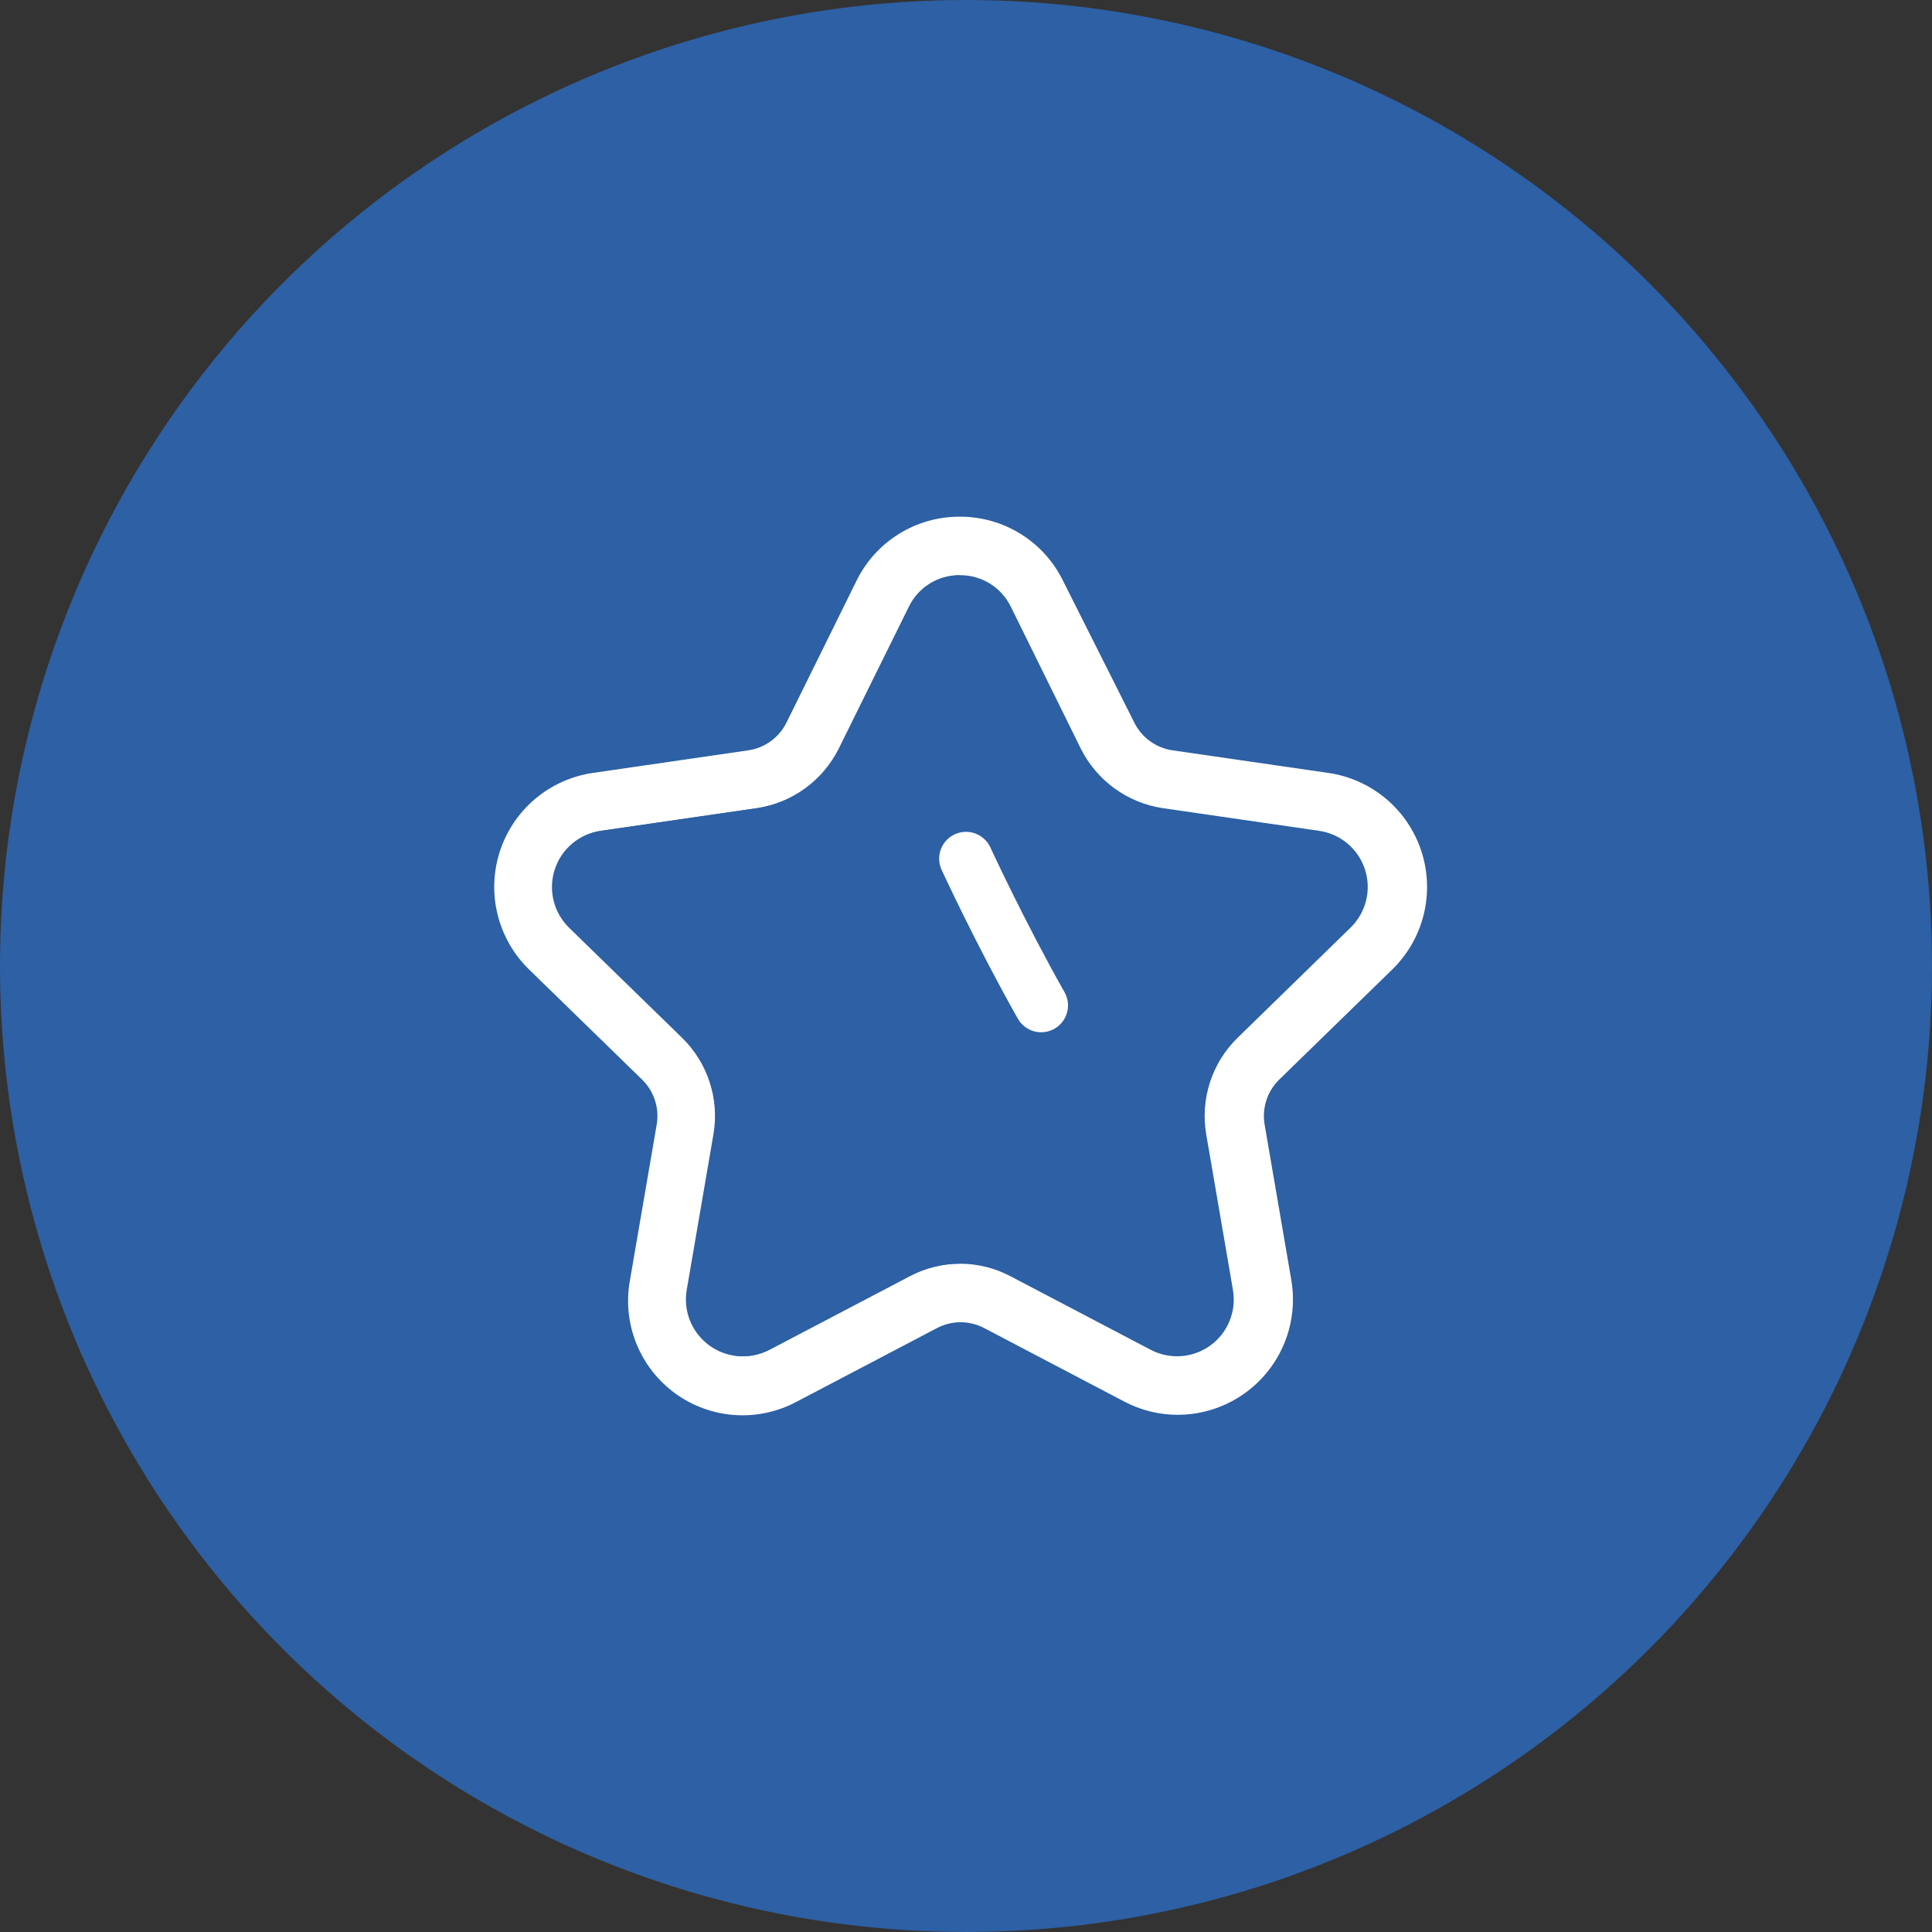 <svg width="108" height="108" viewBox="0 0 108 108" fill="none" xmlns="http://www.w3.org/2000/svg">
<rect x="0" y="0" width="108" height="108" fill="#333333" stroke="none"/>
<circle cx="54" cy="54" r="54" fill="#2D60A4"/>
<path d="M65.83 77.454C65.049 77.454 64.28 77.264 63.59 76.899L55.77 72.797C55.129 72.456 54.413 72.277 53.687 72.278C52.964 72.278 52.252 72.454 51.611 72.79L43.791 76.899C42.998 77.318 42.102 77.506 41.208 77.442C40.313 77.377 39.454 77.064 38.728 76.536C38.003 76.008 37.44 75.287 37.103 74.456C36.767 73.624 36.67 72.714 36.824 71.831L38.31 63.136C38.431 62.421 38.378 61.687 38.154 60.998C37.93 60.308 37.542 59.683 37.023 59.176L30.71 53.027C30.068 52.401 29.614 51.607 29.399 50.736C29.184 49.866 29.218 48.952 29.495 48.099C29.773 47.247 30.283 46.488 30.969 45.911C31.655 45.333 32.489 44.958 33.376 44.83L42.099 43.557C42.817 43.453 43.498 43.176 44.085 42.75C44.672 42.324 45.147 41.762 45.469 41.112L49.372 33.199C49.769 32.396 50.383 31.719 51.144 31.246C51.905 30.773 52.784 30.523 53.68 30.523C54.576 30.523 55.455 30.773 56.216 31.246C56.977 31.719 57.591 32.396 57.988 33.199L61.898 41.112C62.217 41.762 62.69 42.325 63.276 42.751C63.862 43.178 64.544 43.454 65.261 43.557L73.991 44.83C74.879 44.958 75.712 45.333 76.398 45.911C77.084 46.488 77.594 47.247 77.872 48.099C78.149 48.952 78.183 49.866 77.968 50.736C77.753 51.607 77.299 52.401 76.657 53.027L70.344 59.176C69.823 59.683 69.434 60.309 69.209 61C68.983 61.691 68.929 62.426 69.05 63.143L70.543 71.831C70.662 72.52 70.629 73.228 70.446 73.904C70.263 74.58 69.934 75.208 69.484 75.743C69.032 76.279 68.47 76.71 67.835 77.005C67.2 77.3 66.508 77.454 65.808 77.454H65.83Z" fill="#2D60A4"/>
<path d="M53.666 32.154C54.259 32.15 54.84 32.314 55.344 32.627C55.847 32.941 56.251 33.391 56.51 33.924L60.412 41.837C60.853 42.724 61.501 43.49 62.302 44.072C63.103 44.654 64.033 45.033 65.012 45.178L73.742 46.444C74.328 46.529 74.878 46.776 75.331 47.157C75.783 47.539 76.12 48.039 76.303 48.602C76.485 49.166 76.507 49.768 76.365 50.343C76.222 50.917 75.922 51.441 75.498 51.854L69.185 58.01C68.476 58.701 67.946 59.553 67.64 60.495C67.334 61.436 67.262 62.438 67.429 63.413L68.922 72.108C69.023 72.692 68.958 73.292 68.734 73.841C68.511 74.39 68.139 74.865 67.659 75.213C67.18 75.561 66.612 75.767 66.021 75.809C65.43 75.851 64.839 75.726 64.315 75.449L56.495 71.347C55.619 70.884 54.643 70.642 53.652 70.642C52.66 70.642 51.684 70.884 50.808 71.347L42.988 75.449C42.535 75.691 42.03 75.818 41.516 75.819C41.054 75.818 40.598 75.717 40.179 75.522C39.76 75.326 39.389 75.042 39.091 74.689C38.793 74.336 38.576 73.922 38.455 73.476C38.333 73.03 38.311 72.563 38.388 72.108L39.881 63.413C40.049 62.438 39.976 61.436 39.67 60.495C39.365 59.553 38.834 58.701 38.125 58.01L31.805 51.854C31.383 51.439 31.086 50.915 30.945 50.341C30.805 49.767 30.828 49.165 31.011 48.603C31.194 48.041 31.531 47.541 31.982 47.159C32.434 46.778 32.983 46.53 33.568 46.444L42.291 45.178C43.27 45.033 44.2 44.654 45.001 44.072C45.802 43.49 46.45 42.724 46.891 41.837L50.801 33.924C51.057 33.389 51.461 32.939 51.965 32.625C52.469 32.312 53.051 32.148 53.645 32.154H53.666ZM53.645 28.884C52.441 28.88 51.262 29.215 50.24 29.852C49.219 30.488 48.398 31.399 47.872 32.481L43.969 40.386C43.766 40.799 43.466 41.156 43.094 41.428C42.723 41.699 42.291 41.876 41.836 41.943L33.127 43.209C31.94 43.384 30.825 43.888 29.908 44.664C28.992 45.439 28.311 46.455 27.941 47.597C27.571 48.739 27.528 49.962 27.817 51.128C28.105 52.293 28.713 53.355 29.573 54.193L35.893 60.349C36.223 60.671 36.47 61.068 36.612 61.507C36.755 61.945 36.788 62.411 36.71 62.866L35.217 71.553C34.998 72.741 35.118 73.967 35.566 75.089C36.014 76.211 36.77 77.183 37.747 77.894C38.724 78.604 39.883 79.023 41.088 79.102C42.294 79.182 43.497 78.918 44.559 78.343L52.379 74.24C52.785 74.027 53.236 73.915 53.694 73.913C54.155 73.914 54.609 74.026 55.017 74.24L62.837 78.343C63.761 78.833 64.791 79.089 65.837 79.089C66.775 79.088 67.702 78.882 68.552 78.486C69.403 78.09 70.156 77.513 70.761 76.795C71.365 76.078 71.806 75.237 72.052 74.332C72.298 73.426 72.344 72.478 72.185 71.553L70.692 62.859C70.616 62.405 70.65 61.94 70.792 61.503C70.935 61.066 71.181 60.67 71.51 60.349L77.823 54.2C78.684 53.362 79.295 52.3 79.584 51.133C79.874 49.967 79.831 48.743 79.461 47.599C79.092 46.456 78.409 45.439 77.492 44.663C76.574 43.887 75.457 43.383 74.268 43.209L65.538 41.943C65.083 41.876 64.652 41.699 64.28 41.428C63.909 41.156 63.608 40.799 63.405 40.386L59.431 32.481C58.904 31.398 58.082 30.486 57.06 29.85C56.037 29.214 54.856 28.879 53.652 28.884H53.645Z" fill="white"/>
<path d="M53.687 32.161C53.094 32.154 52.512 32.316 52.008 32.628C51.505 32.941 51.1 33.39 50.843 33.924L46.933 41.837C46.493 42.724 45.845 43.49 45.044 44.072C44.243 44.654 43.313 45.033 42.334 45.178L33.611 46.444C33.026 46.53 32.477 46.778 32.025 47.159C31.573 47.541 31.237 48.04 31.054 48.603C30.87 49.165 30.848 49.767 30.988 50.341C31.128 50.915 31.426 51.439 31.848 51.854L38.168 58.01C38.877 58.701 39.407 59.553 39.713 60.495C40.019 61.436 40.091 62.438 39.924 63.413L38.431 72.108C38.331 72.691 38.396 73.29 38.619 73.838C38.842 74.385 39.214 74.86 39.693 75.207C40.171 75.555 40.737 75.762 41.327 75.804C41.917 75.847 42.507 75.724 43.03 75.449L50.85 71.347C51.726 70.88 52.702 70.636 53.694 70.636L53.687 32.161Z" fill="#2D60A4"/>
<path d="M54 48C54 48 55.905 52.138 58.202 56.204" stroke="white" stroke-width="3" stroke-linecap="round" stroke-linejoin="round"/>
</svg>
